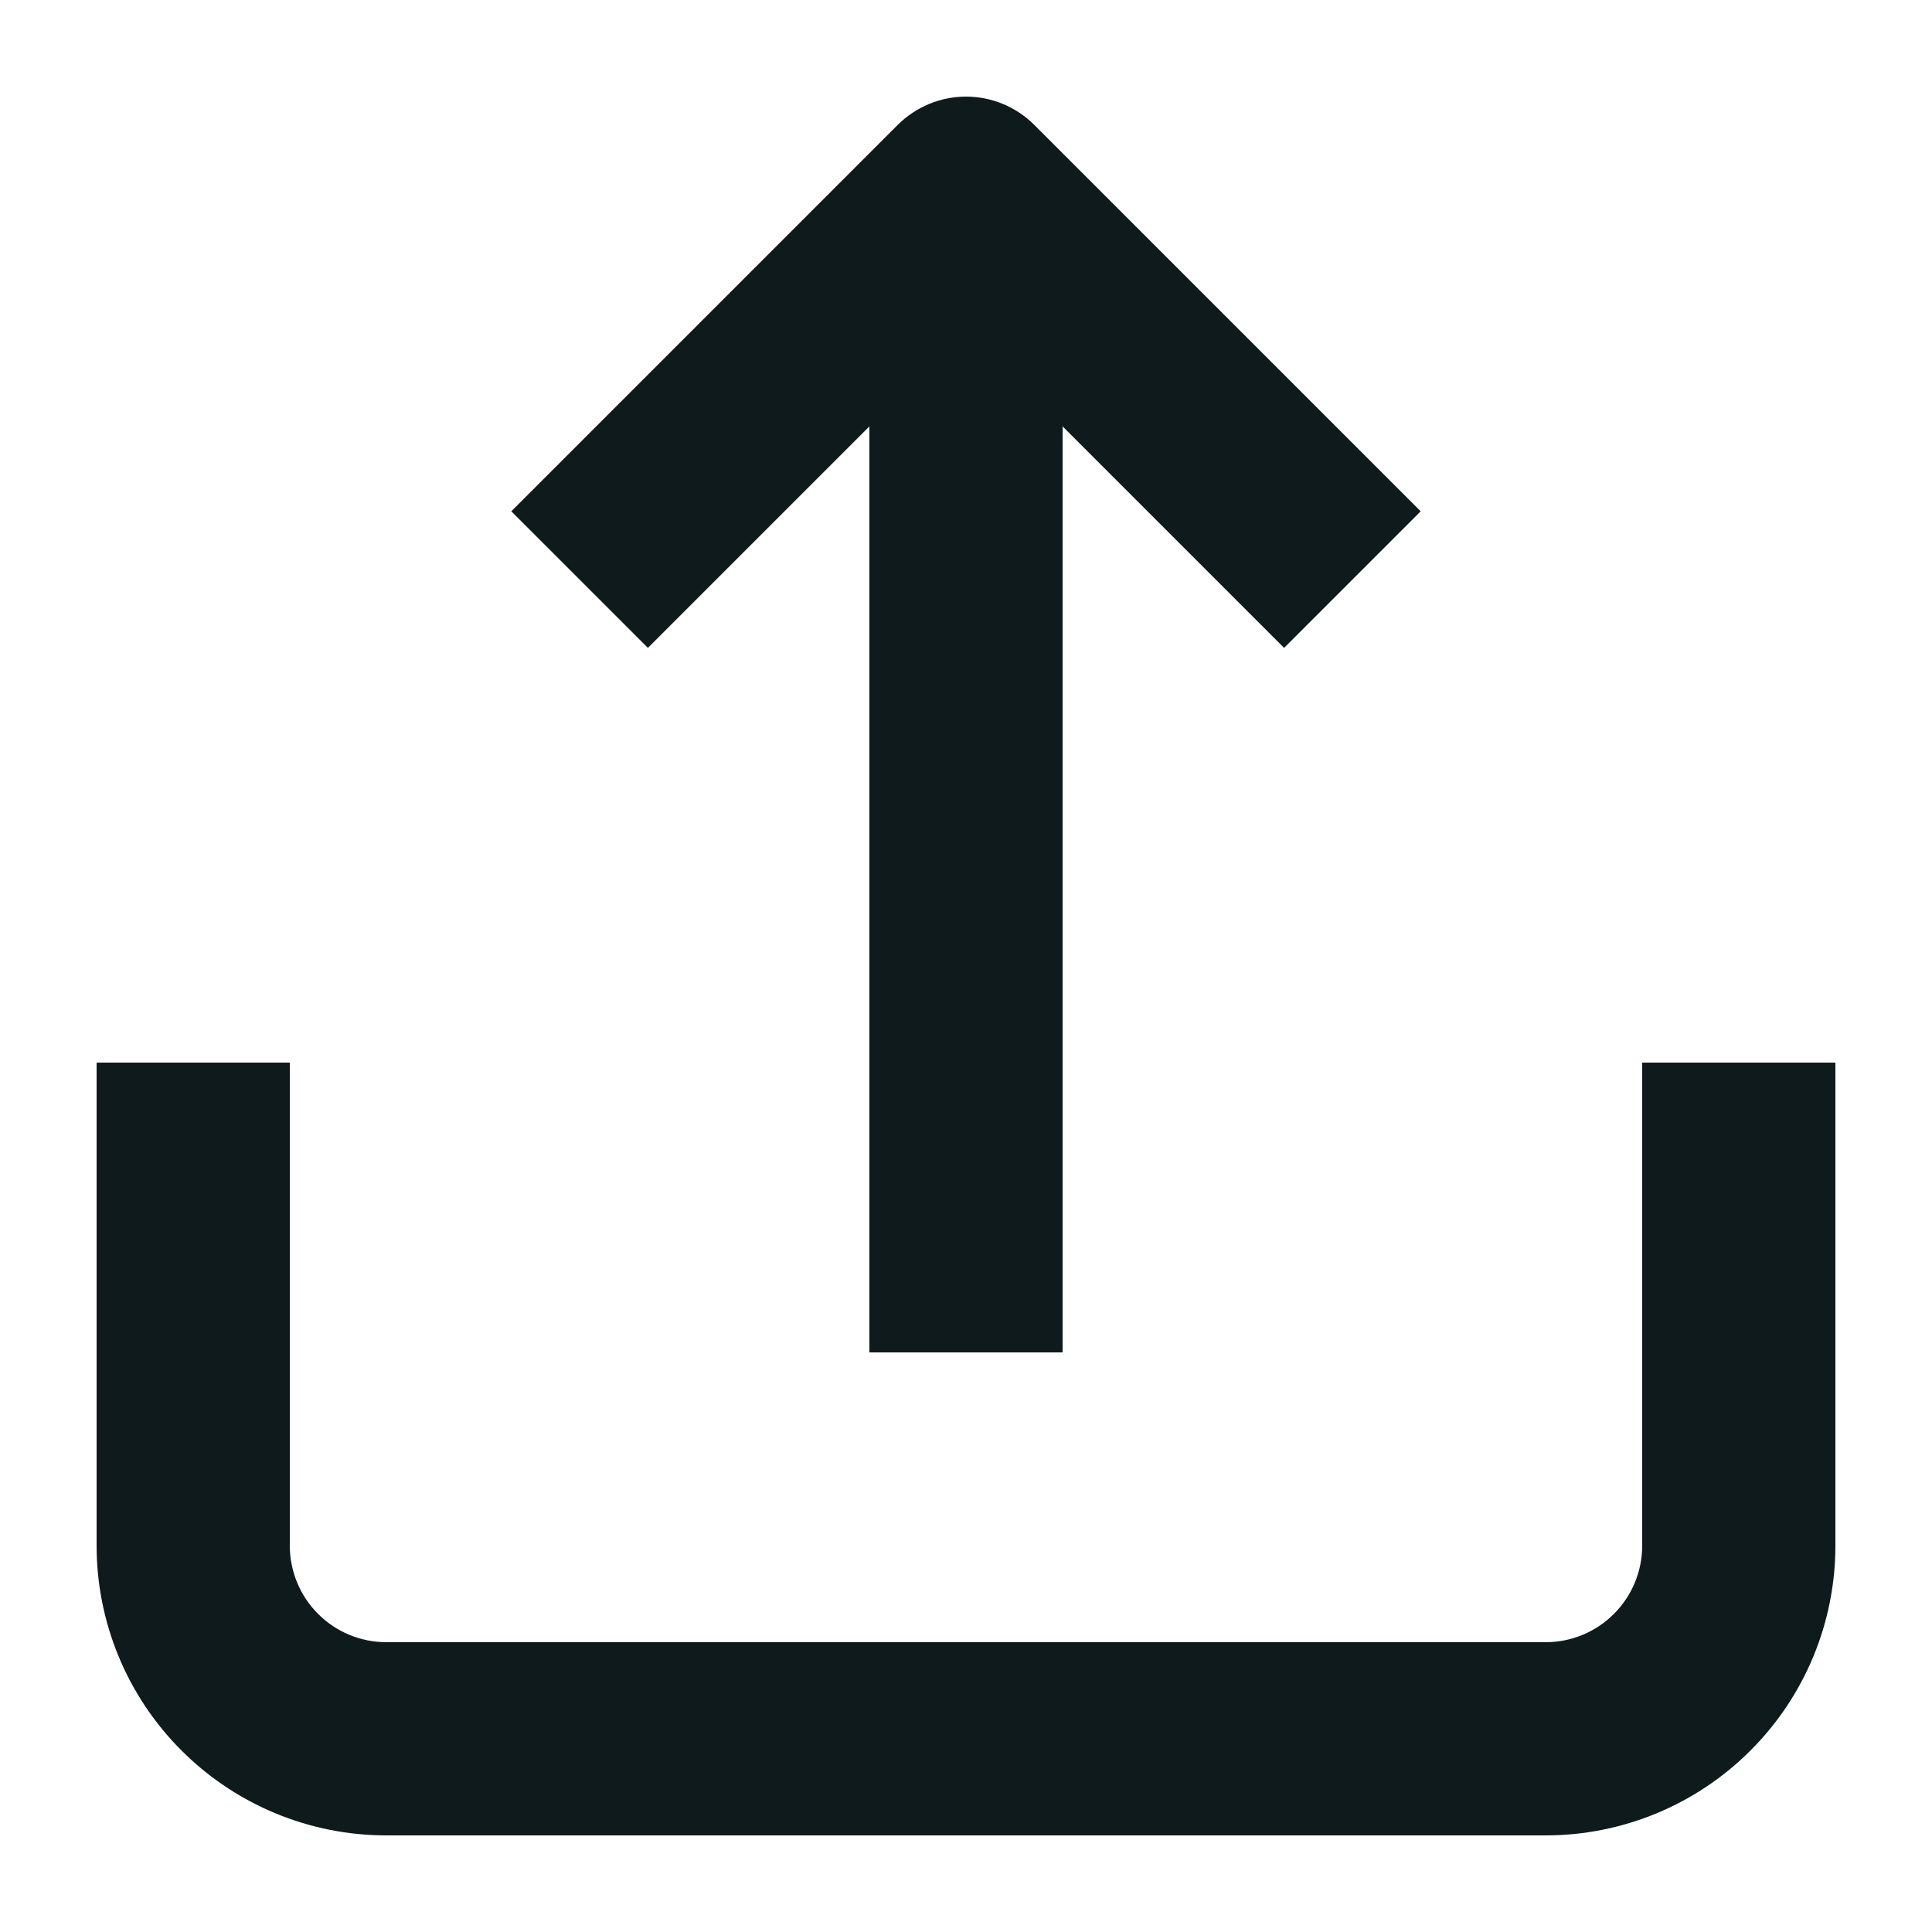 <svg width="20" height="20" viewBox="0 0 20 20" fill="none" xmlns="http://www.w3.org/2000/svg">
<path d="M19 11V16C19 16.796 18.684 17.559 18.121 18.121C17.559 18.684 16.796 19 16 19H4C3.204 19 2.441 18.684 1.879 18.121C1.316 17.559 1 16.796 1 16V11H3V16C3 16.265 3.105 16.52 3.293 16.707C3.48 16.895 3.735 17 4 17H16C16.265 17 16.52 16.895 16.707 16.707C16.895 16.52 17 16.265 17 16V11H19ZM9 4.414V14H11V4.414L13.293 6.707L14.707 5.293L10.707 1.293C10.52 1.106 10.265 1 10 1C9.735 1 9.481 1.106 9.293 1.293L5.293 5.293L6.707 6.707L9 4.414Z" fill="#0F1A1C"/>
</svg>

